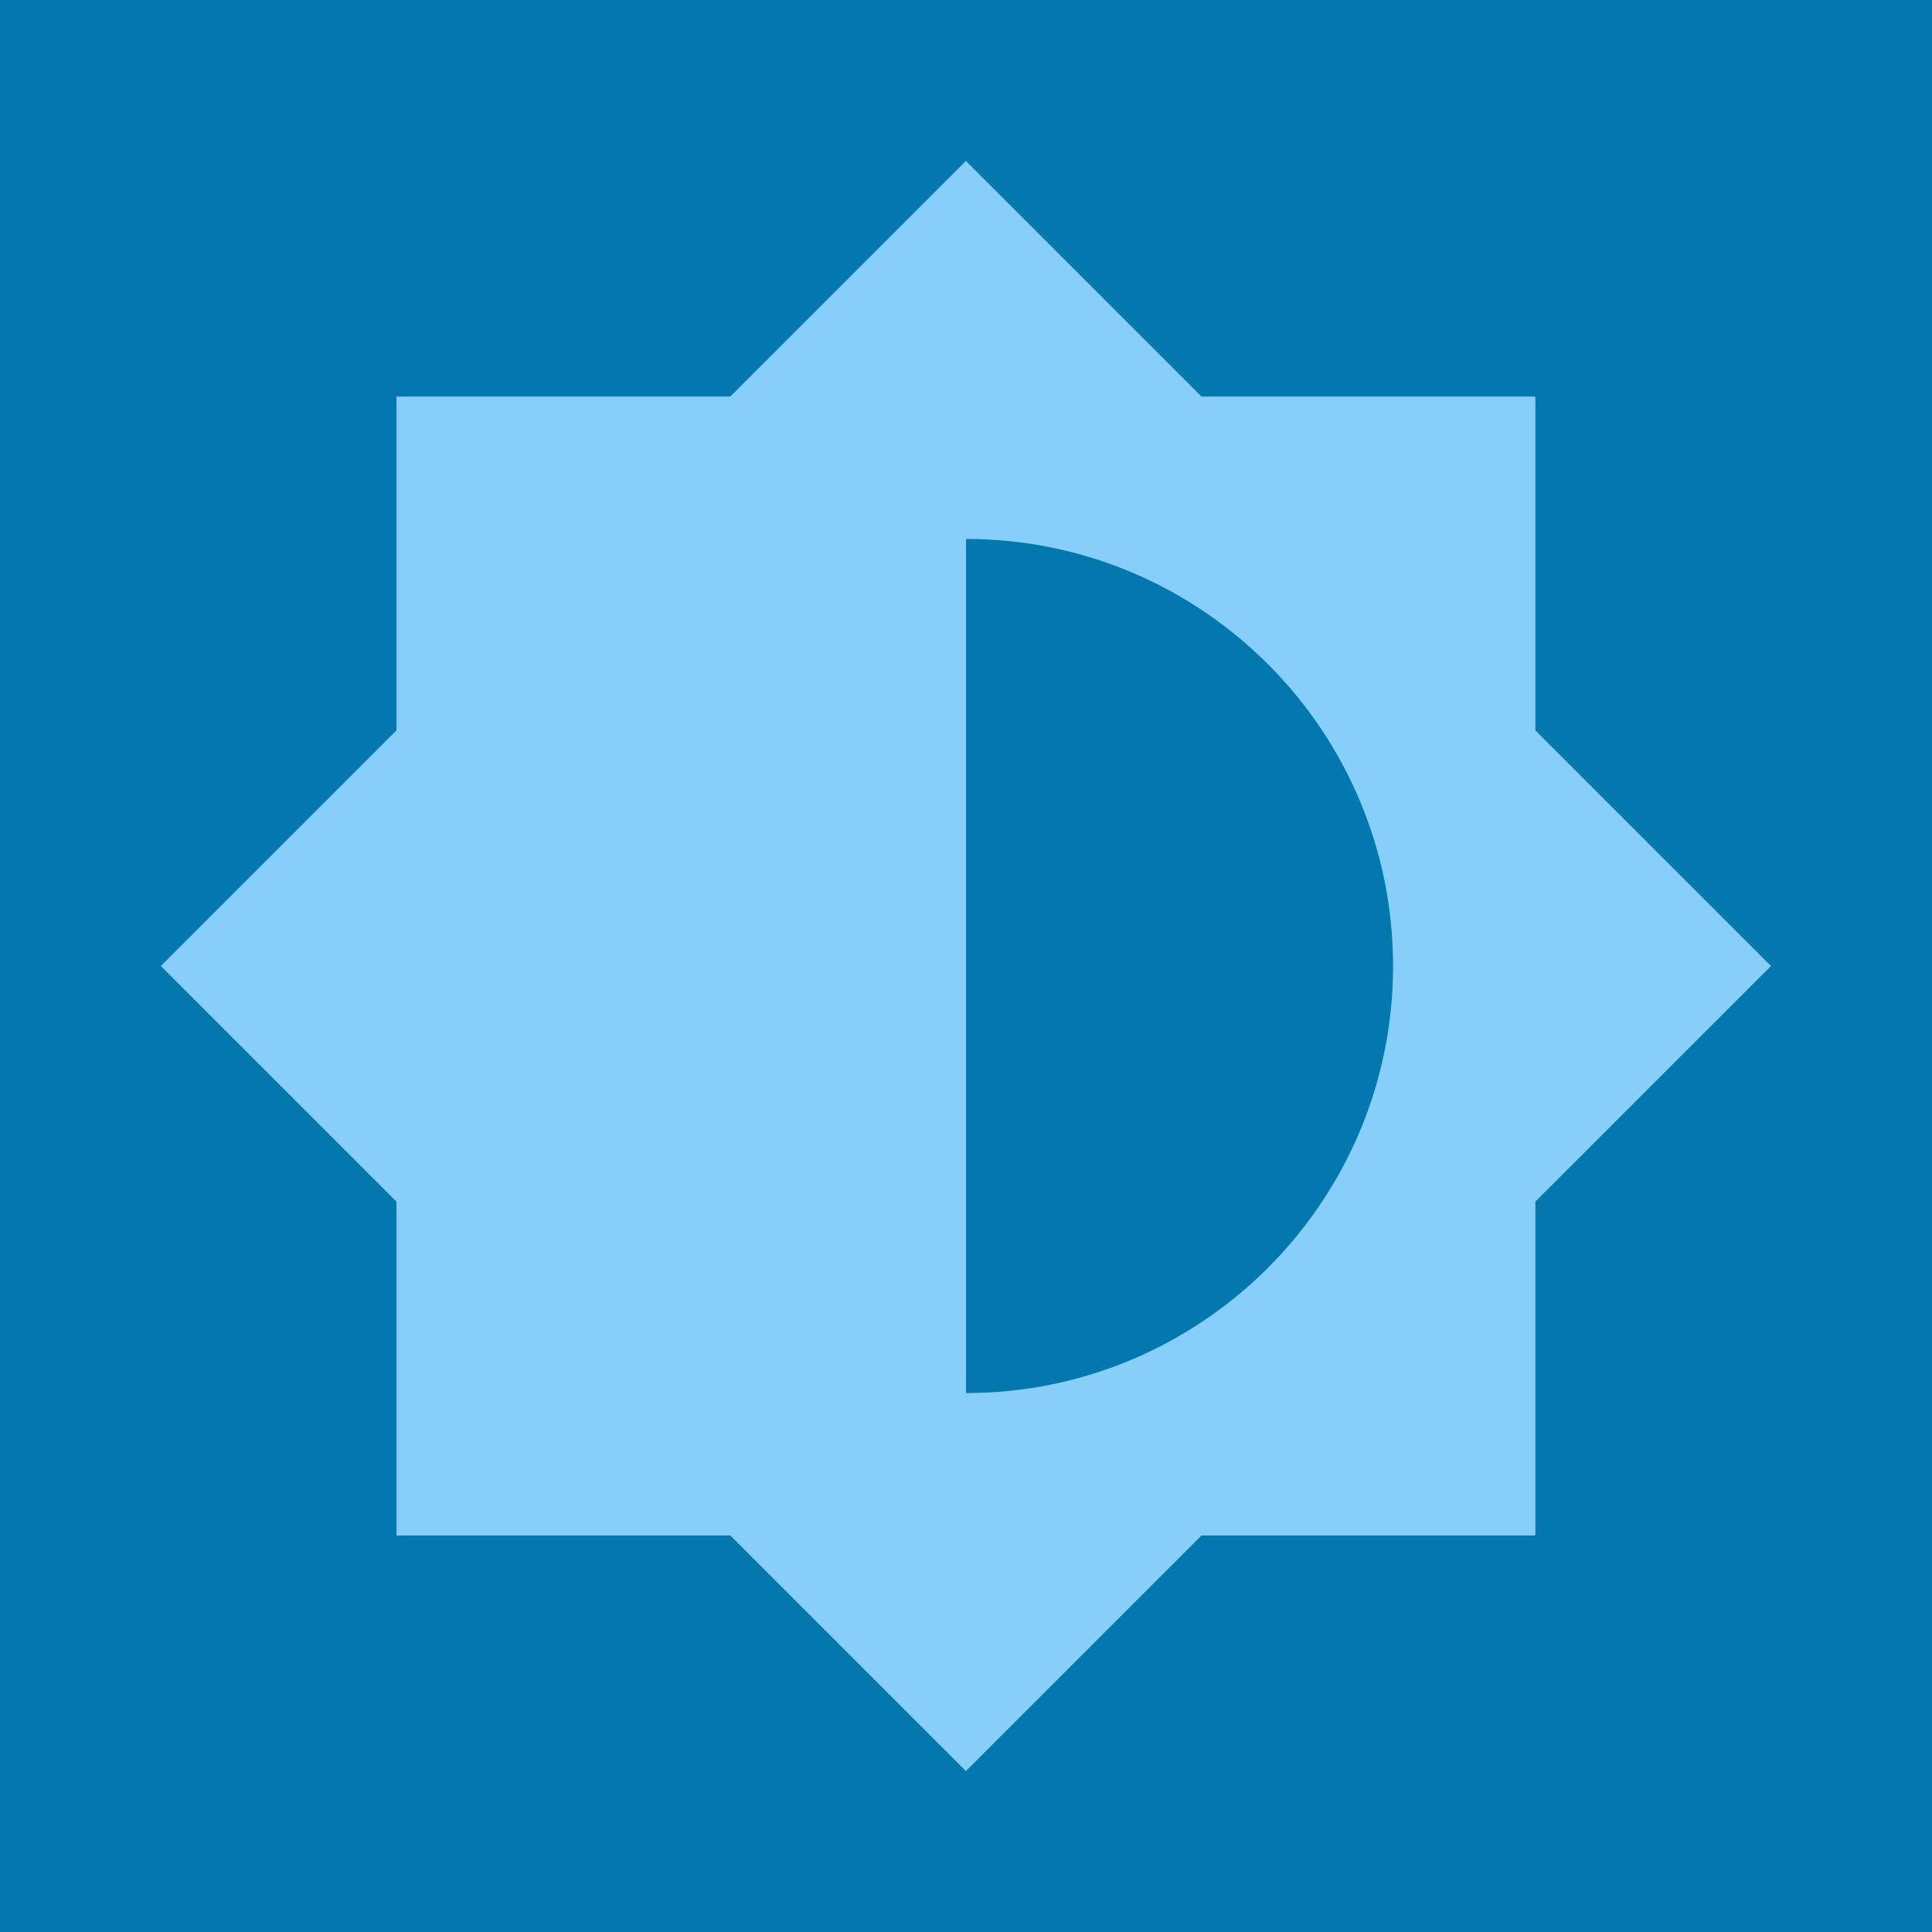<?xml version="1.0" encoding="UTF-8"?>
<svg width="18px" height="18px" version="1.1" viewBox="0 0 24 24" xmlns="http://www.w3.org/2000/svg">
 <rect width="24" height="24" fill="#0278ae"/>
 <path d="m19.073 14.927 2.927-2.927-2.927-2.927v-4.147h-4.147l-2.927-2.927-2.927 2.927h-4.147v4.147l-2.927 2.927 2.927 2.927v4.147h4.147l2.927 2.927 2.927-2.927h4.147zm-7.073 2.378v-10.61c2.927 0 5.305 2.378 5.305 5.305s-2.378 5.305-5.305 5.305z" fill="#87cefa" stroke-width=".884"/>
</svg>
